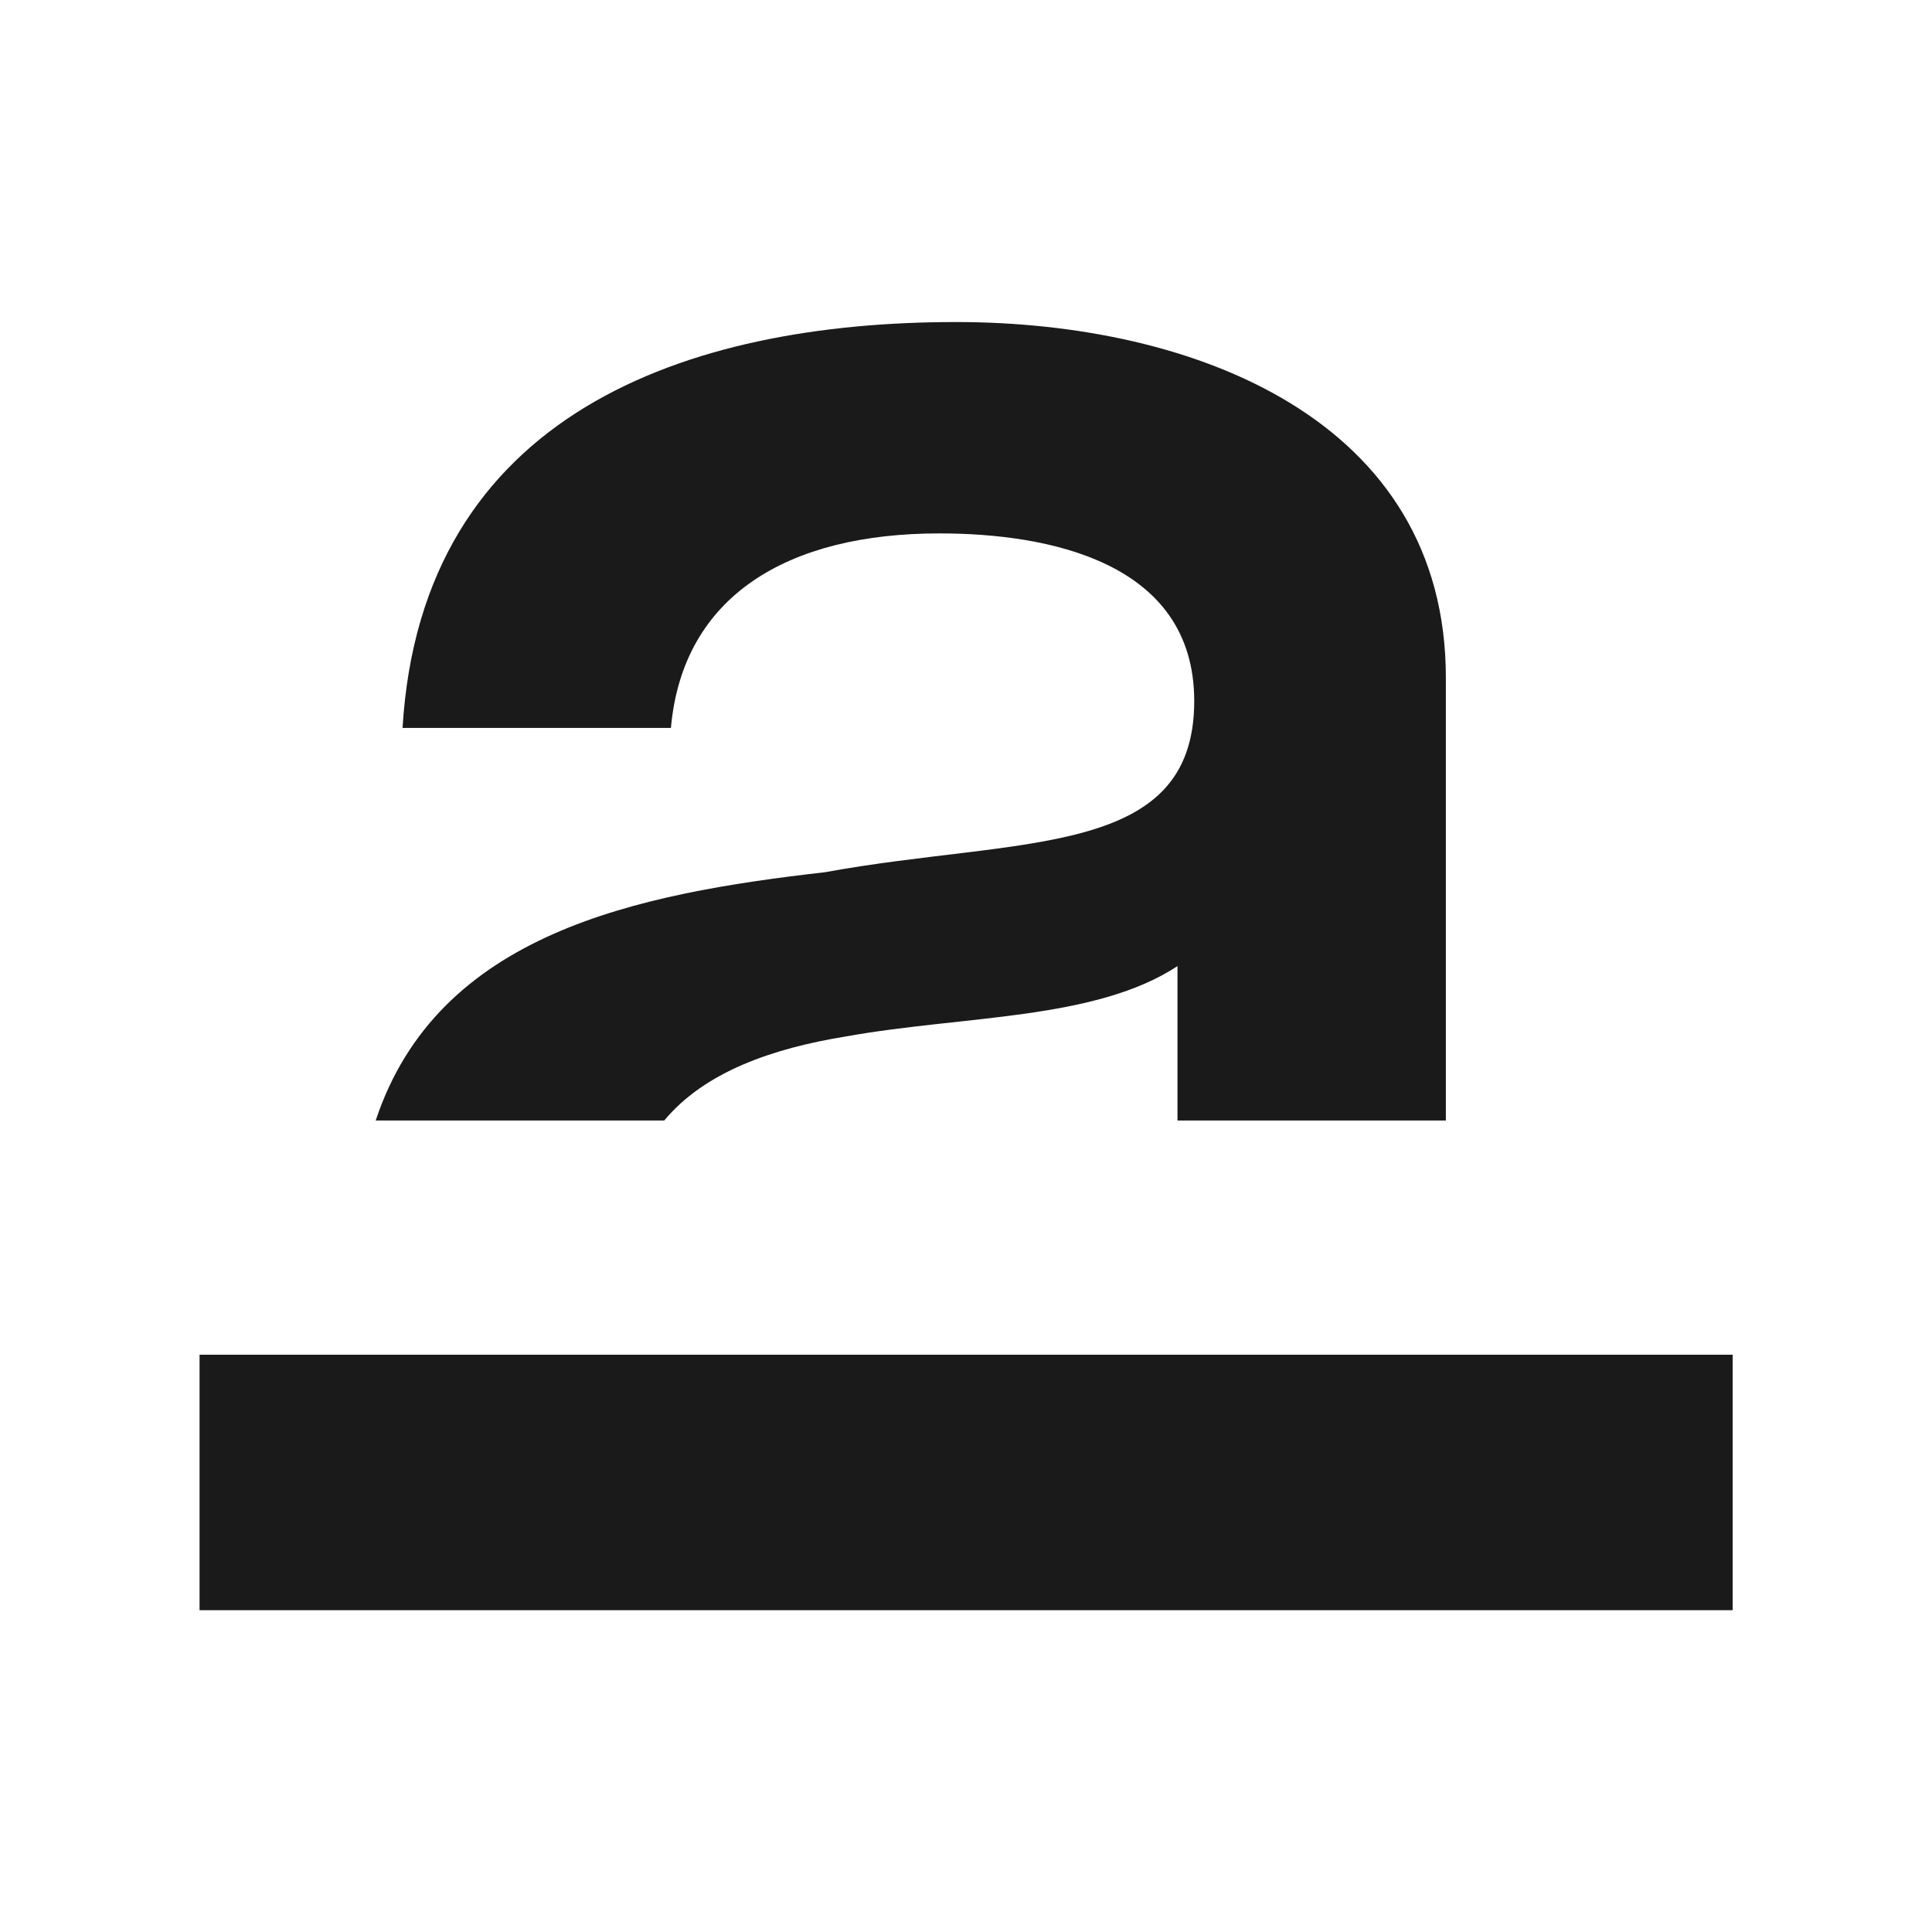 <?xml version="1.0" encoding="UTF-8" standalone="no"?>
<!-- Created with Inkscape (http://www.inkscape.org/) -->

<svg
   xmlns:dc="http://purl.org/dc/elements/1.1/"
   xmlns:cc="http://creativecommons.org/ns#"
   xmlns:rdf="http://www.w3.org/1999/02/22-rdf-syntax-ns#"
   xmlns:svg="http://www.w3.org/2000/svg"
   xmlns="http://www.w3.org/2000/svg"
   xmlns:xlink="http://www.w3.org/1999/xlink"
   xmlns:sodipodi="http://sodipodi.sourceforge.net/DTD/sodipodi-0.dtd"
   xmlns:inkscape="http://www.inkscape.org/namespaces/inkscape"
   width="48"
   height="48"
   id="svg2"
   version="1.1"
   inkscape:version="0.48+devel r12381"
   sodipodi:docname="format-text-underline.svg">
  <defs
     id="defs4">
    <linearGradient
       inkscape:collect="always"
       xlink:href="#linearGradient3618"
       id="linearGradient3731"
       gradientUnits="userSpaceOnUse"
       gradientTransform="matrix(0.761,0.204,-0.204,0.761,28.365,-374.931)"
       x1="6.429"
       y1="1027.809"
       x2="41.607"
       y2="1027.809" />
    <linearGradient
       id="linearGradient3618">
      <stop
         id="stop3620"
         offset="0"
         style="stop-color:#7cc430;stop-opacity:1;" />
      <stop
         id="stop3622-3"
         offset="1"
         style="stop-color:#bada59;stop-opacity:1;" />
    </linearGradient>
    <linearGradient
       y2="1027.809"
       x2="41.607"
       y1="1027.809"
       x1="6.429"
       gradientTransform="matrix(0.584,0.156,-0.156,0.584,178.605,412.796)"
       gradientUnits="userSpaceOnUse"
       id="linearGradient3363"
       xlink:href="#linearGradient3618"
       inkscape:collect="always" />
    <linearGradient
       inkscape:collect="always"
       xlink:href="#linearGradient3618"
       id="linearGradient3789"
       gradientUnits="userSpaceOnUse"
       gradientTransform="matrix(0.584,0.156,-0.156,0.584,181.24,411.3)"
       x1="6.429"
       y1="1027.809"
       x2="41.607"
       y2="1027.809" />
  </defs>
  <sodipodi:namedview
     id="base"
     pagecolor="#ffffff"
     bordercolor="#666666"
     borderopacity="1.0"
     inkscape:pageopacity="0.0"
     inkscape:pageshadow="2"
     inkscape:zoom="4.1454135"
     inkscape:cx="-39.59849"
     inkscape:cy="16.919885"
     inkscape:document-units="px"
     inkscape:current-layer="layer1"
     showgrid="false"
     inkscape:window-width="1366"
     inkscape:window-height="714"
     inkscape:window-x="0"
     inkscape:window-y="30"
     inkscape:window-maximized="1" />
  <g
     inkscape:label="Capa 1"
     inkscape:groupmode="layer"
     id="layer1"
     transform="translate(0,-1004.362)">
    <g
       style="fill:#1a1a1a;display:inline"
       id="g4051"
       transform="matrix(2.667,0,0,2.667,2.667,1007.029)">
      <g
         id="layer1-4"
         inkscape:label="Calque 1"
         style="fill:#1a1a1a;display:inline">
        <path
           id="path4109"
           d="M 7.906,2 C 5.396,2 2.926,2.853 2.75,5.781 l 2.5,0 c 0.11,-1.233 1.091,-1.812 2.5,-1.812 1.013,0 2.375,0.263 2.375,1.562 0,1.475 -1.632,1.263 -3.438,1.594 C 4.93,7.326 3.079,7.692 2.5,9.438 l 2.688,0 C 5.566,8.983 6.201,8.766 6.875,8.656 7.976,8.458 9.198,8.506 9.969,8 l 0,1.438 2.5,0 0,-4.125 C 12.469,2.913 10.13,2 7.906,2 Z"
           style="font-size:22.018px;font-style:normal;font-variant:normal;font-weight:500;font-stretch:normal;text-align:start;line-height:125%;letter-spacing:0px;word-spacing:0px;writing-mode:lr-tb;text-anchor:start;fill:#1a1a1a;fill-opacity:1;stroke:none;font-family:Helvetica 65 Medium;-inkscape-font-specification:'Helvetica 65 Medium, Medium'"
           inkscape:connector-curvature="0" />
        <rect
           y="11.62"
           x="0.859"
           height="2.38"
           width="14.282"
           id="rect4104"
           style="fill:#1a1a1a;fill-opacity:1;stroke:none" />
      </g>
    </g>
  </g>
</svg>
